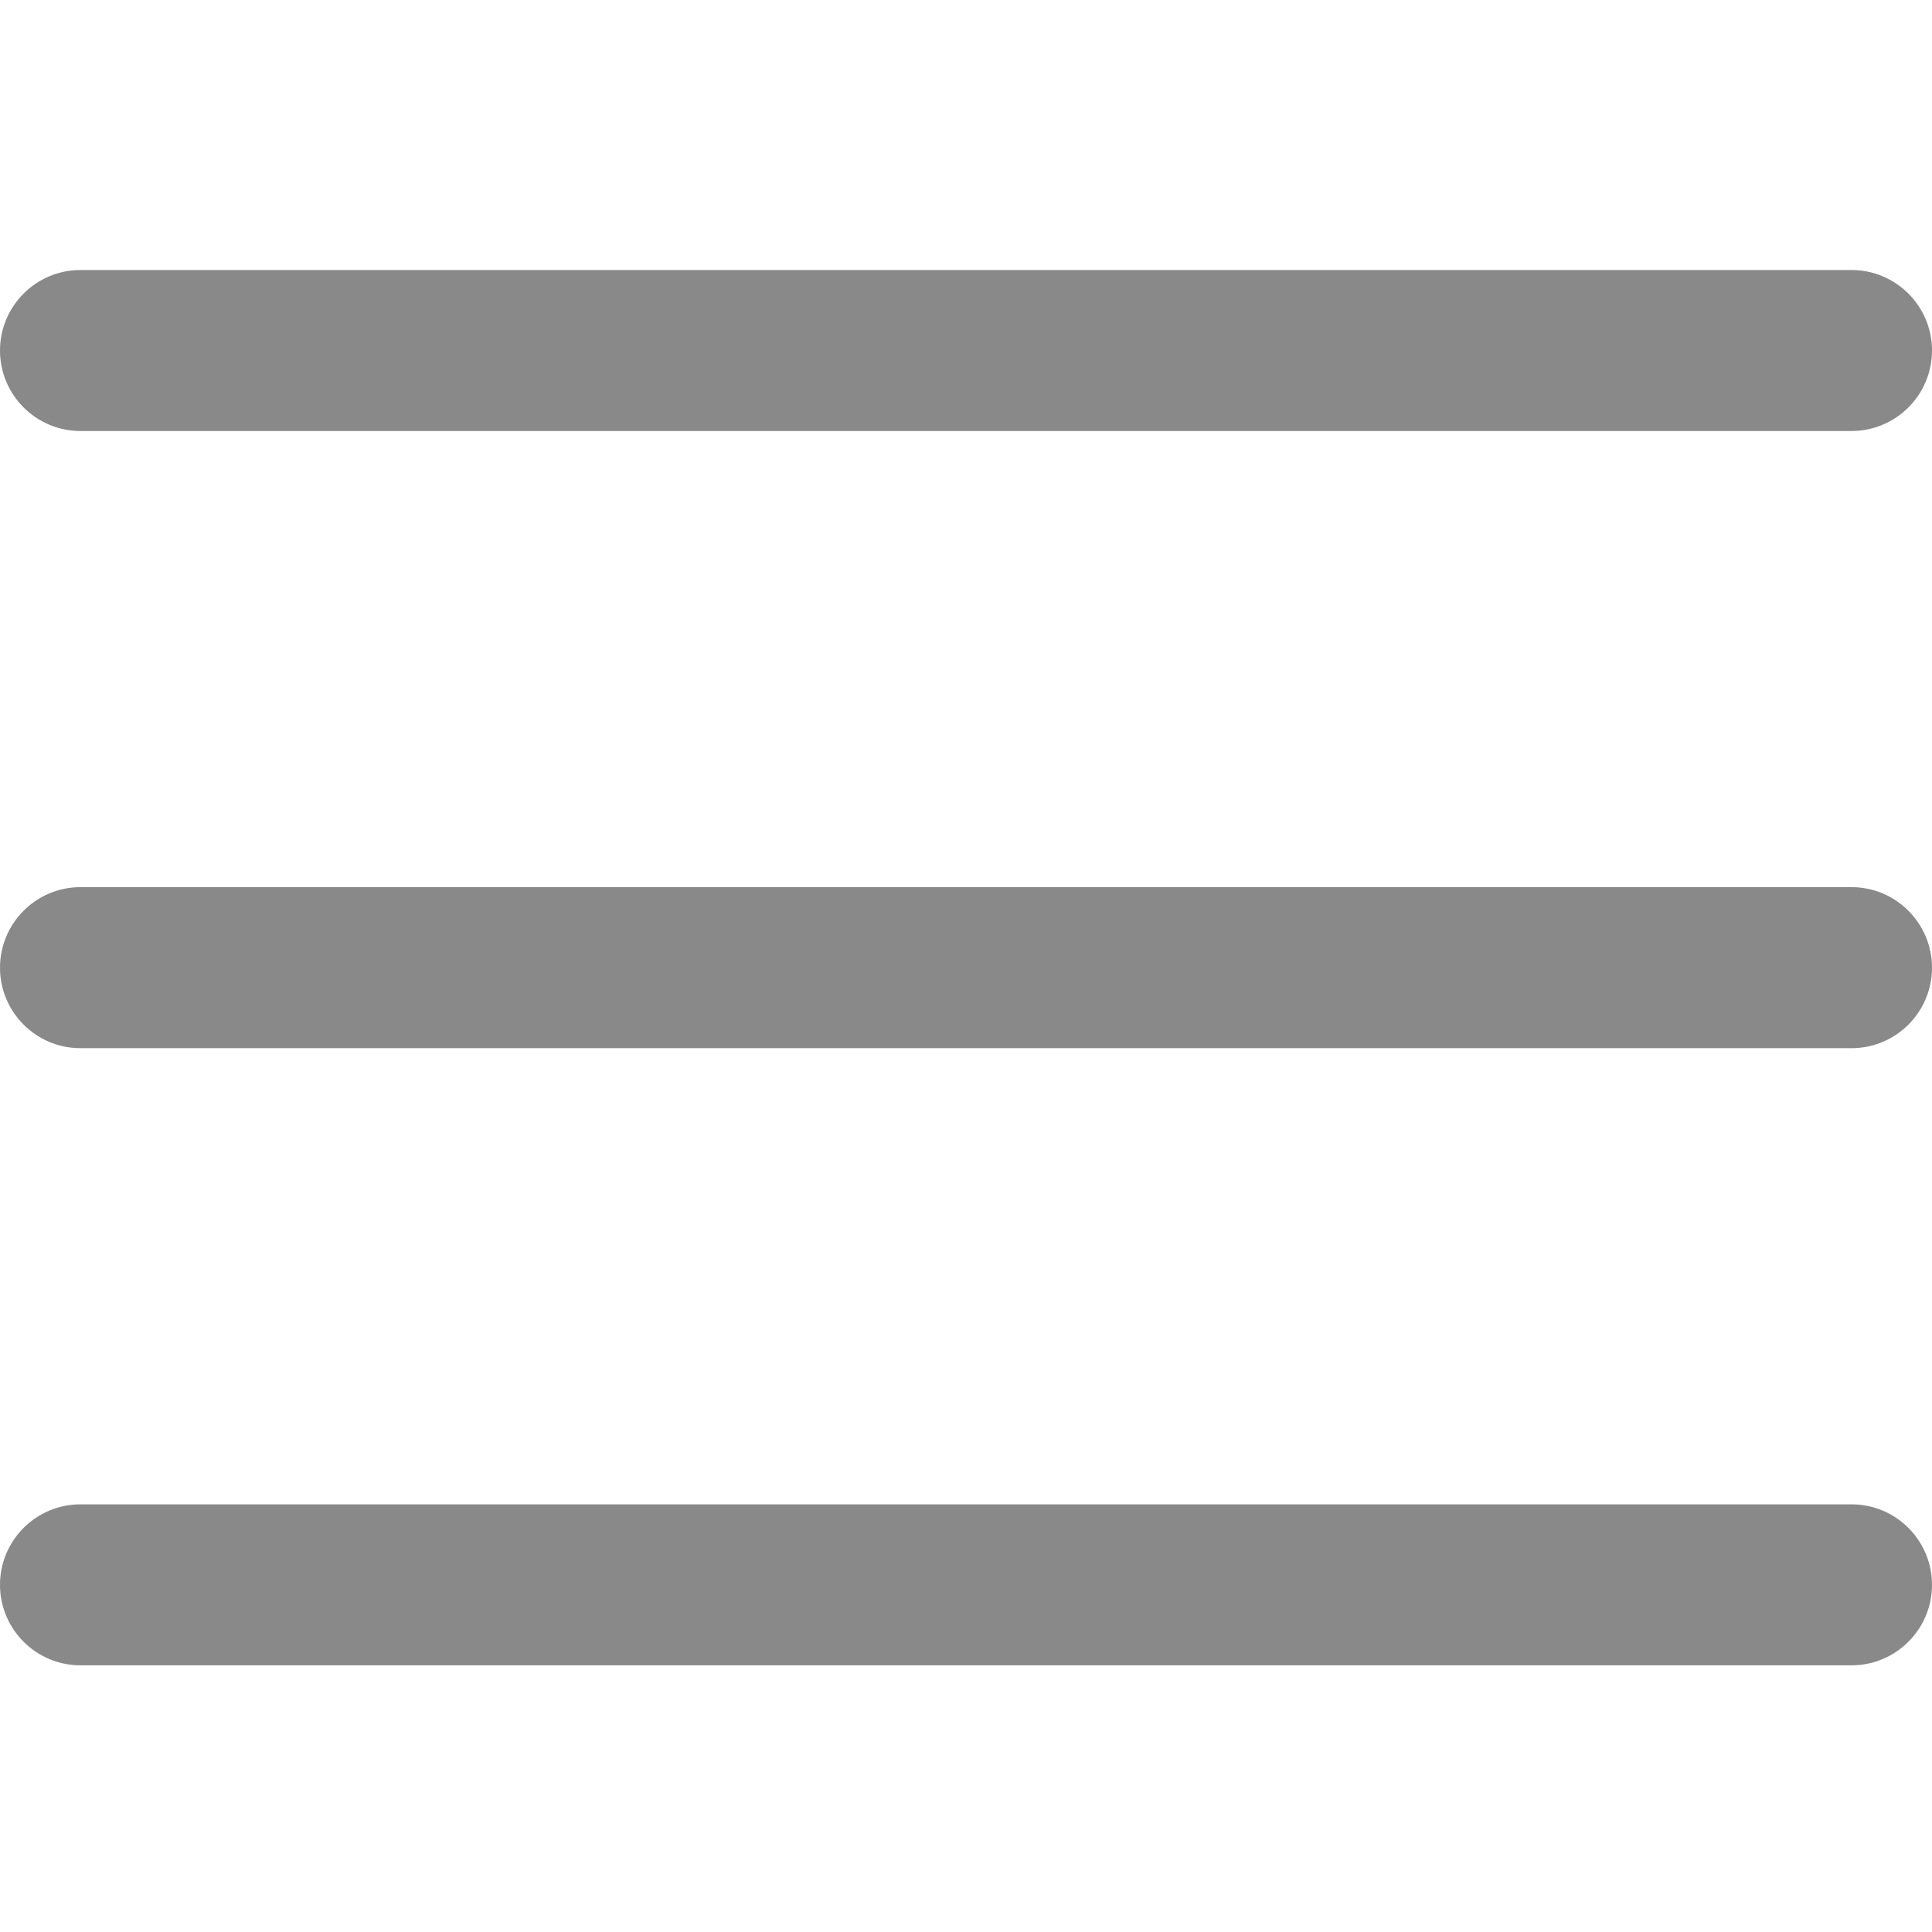 <svg width="33" height="33" viewBox="0 0 33 33" fill="none" xmlns="http://www.w3.org/2000/svg">
<g id="menu 1">
<path id="Vector" d="M31.625 15.153H1.375C0.616 15.153 0 15.77 0 16.529C0 17.288 0.616 17.904 1.375 17.904H31.625C32.384 17.904 33 17.288 33 16.529C33 15.77 32.384 15.153 31.625 15.153Z" fill="#898989"/>
<path id="Vector_2" d="M31.625 25.695H1.375C0.616 25.695 0 26.311 0 27.07C0 27.829 0.616 28.445 1.375 28.445H31.625C32.384 28.445 33 27.829 33 27.07C33 26.311 32.384 25.695 31.625 25.695Z" fill="#898989"/>
<path id="Vector_3" d="M31.625 4.612H1.375C0.616 4.612 0 5.228 0 5.987C0 6.746 0.616 7.362 1.375 7.362H31.625C32.384 7.362 33 6.746 33 5.987C33 5.228 32.384 4.612 31.625 4.612Z" fill="#898989"/>
</g>
</svg>
